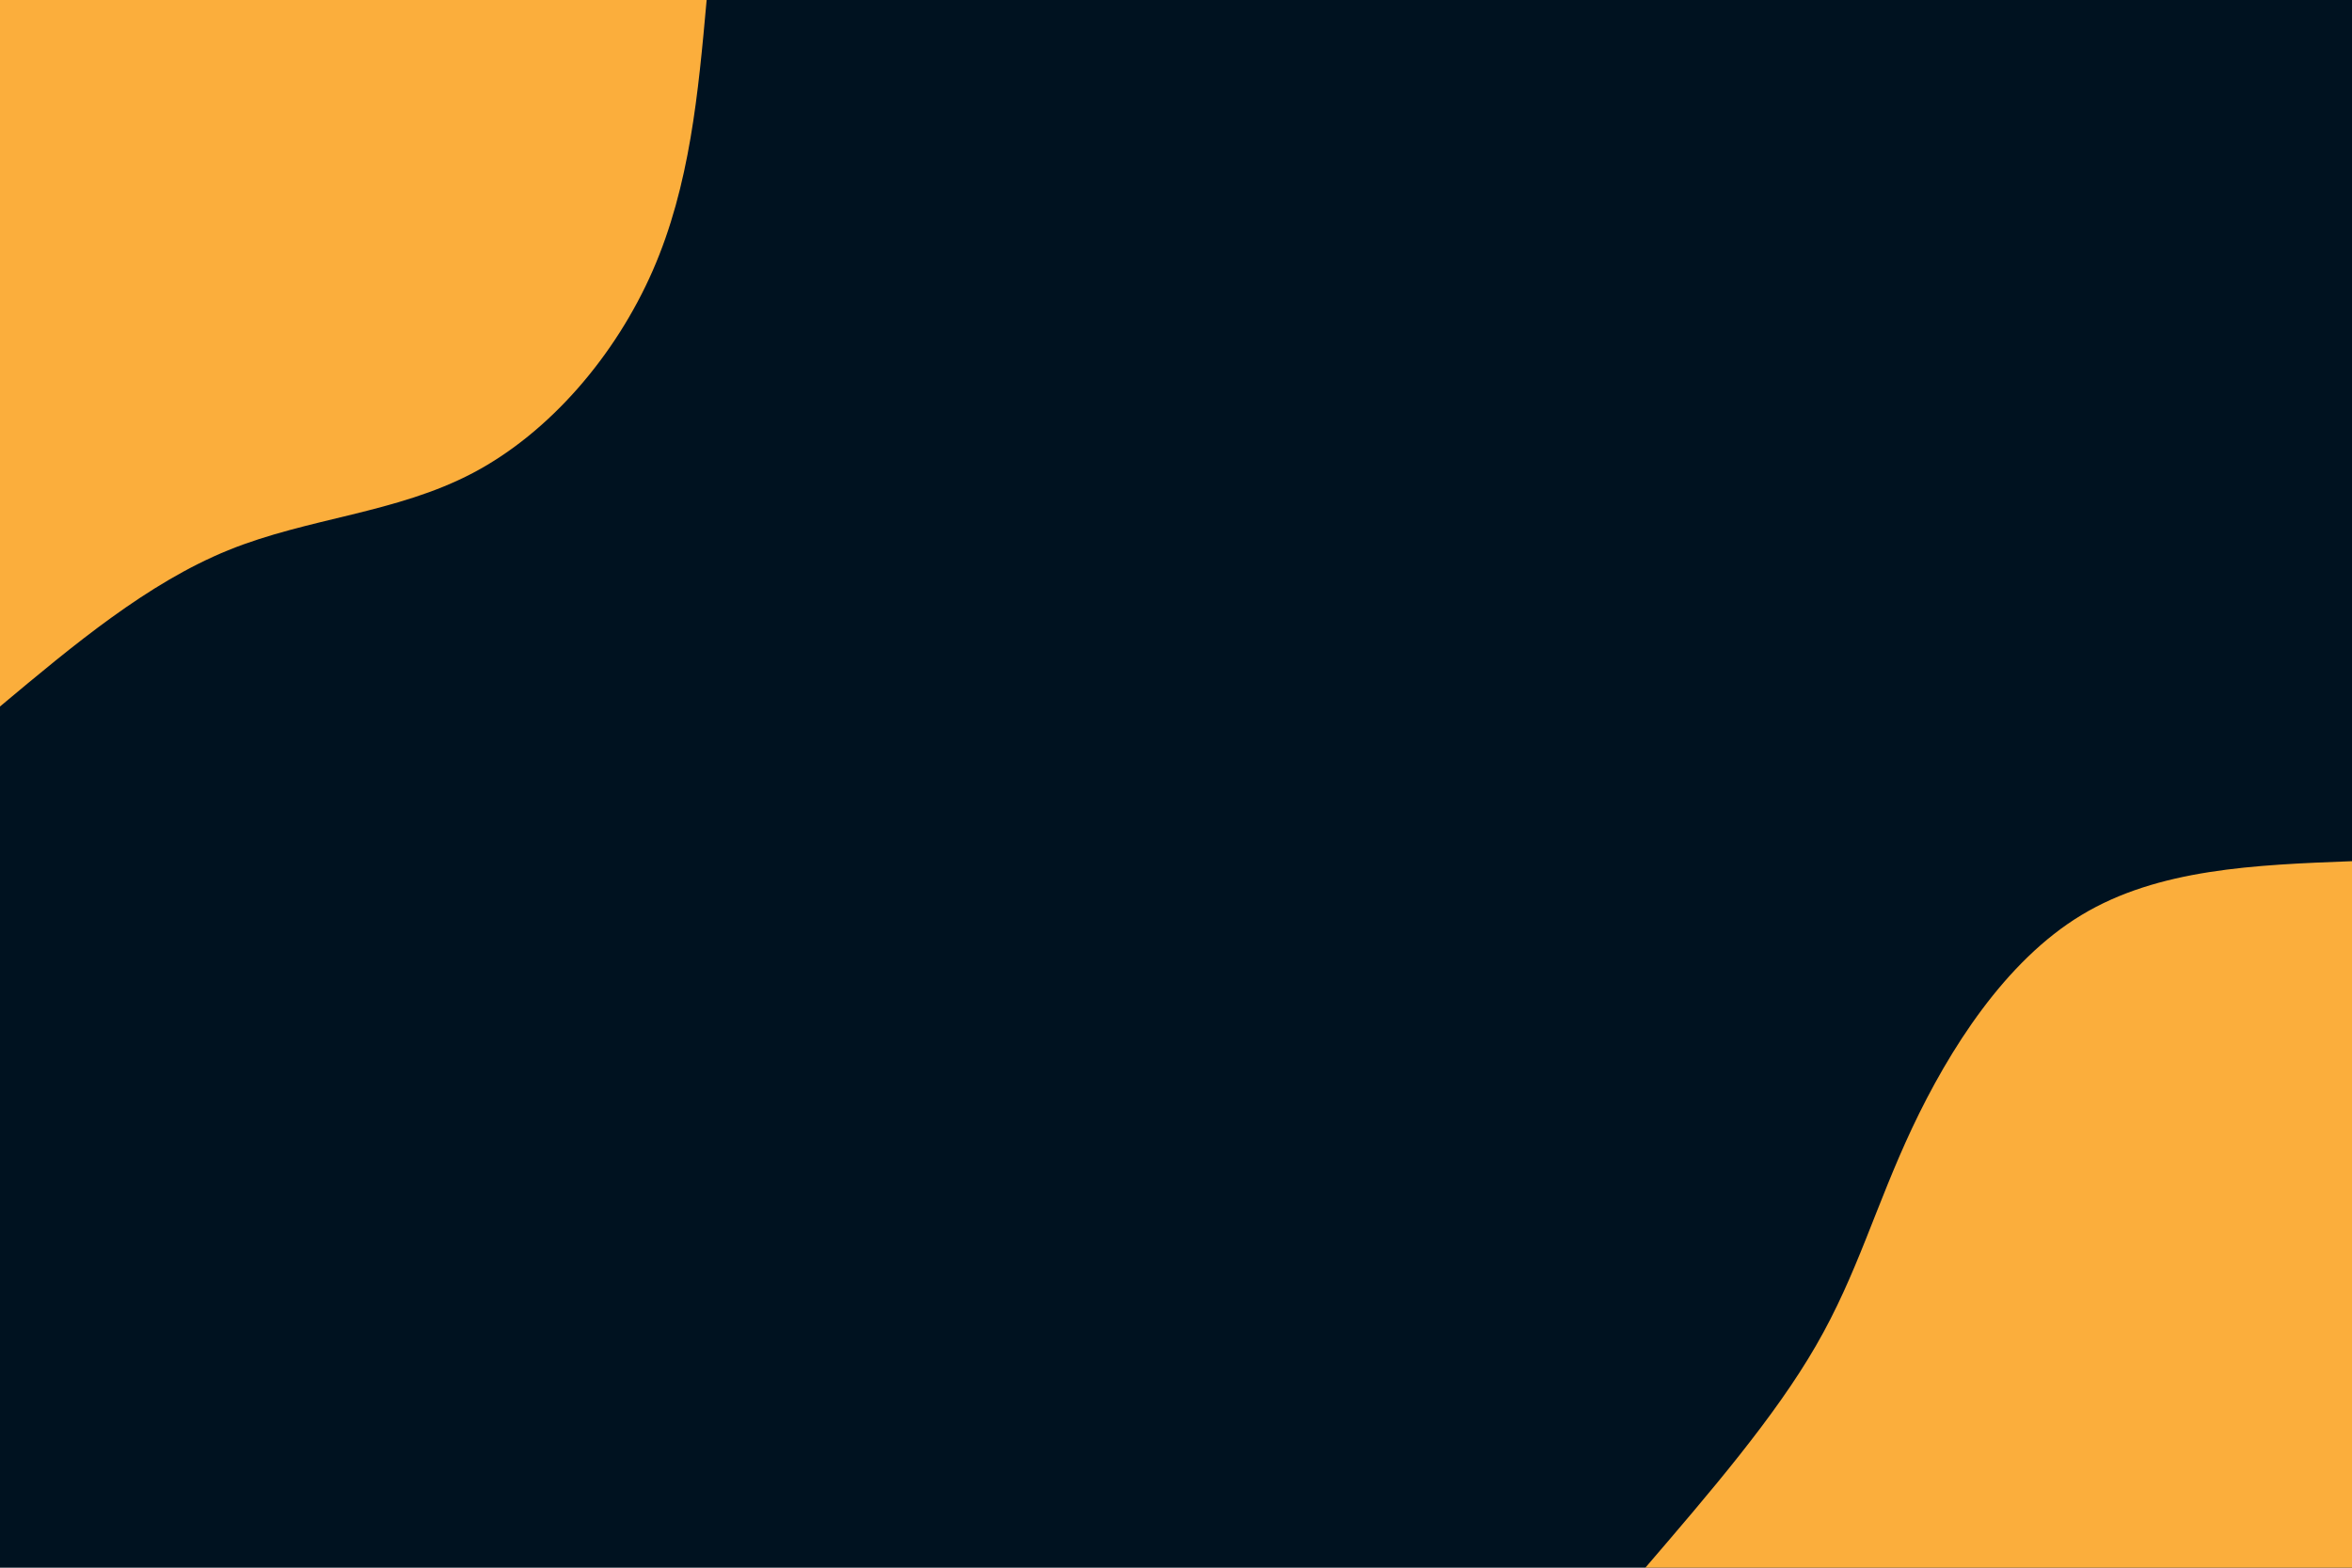 <svg id="visual" viewBox="0 0 900 600" width="900" height="600" xmlns="http://www.w3.org/2000/svg" xmlns:xlink="http://www.w3.org/1999/xlink" version="1.1"><rect x="0" y="0" width="900" height="600" fill="#001220"></rect><defs><linearGradient id="grad1_0" x1="33.3%" y1="100%" x2="100%" y2="0%"><stop offset="20%" stop-color="#001220" stop-opacity="1"></stop><stop offset="80%" stop-color="#001220" stop-opacity="1"></stop></linearGradient></defs><defs><linearGradient id="grad2_0" x1="0%" y1="100%" x2="66.7%" y2="0%"><stop offset="20%" stop-color="#001220" stop-opacity="1"></stop><stop offset="80%" stop-color="#001220" stop-opacity="1"></stop></linearGradient></defs><g transform="translate(900, 600)"><path d="M-270.4 0C-245.7 -28.8 -220.9 -57.6 -205.1 -85C-189.3 -112.3 -182.4 -138.3 -168.3 -168.3C-154.2 -198.2 -132.7 -232.2 -103.5 -249.8C-74.2 -267.5 -37.1 -269 0 -270.4L0 0Z" fill="#FBAE3C"></path></g><g transform="translate(0, 0)"><path d="M270.4 0C267.2 35.5 264 71 249.8 103.5C235.6 136 210.4 165.5 181 181C151.6 196.5 118.1 198.1 87.3 210.6C56.4 223.2 28.2 246.8 0 270.4L0 0Z" fill="#FBAE3C"></path></g></svg>